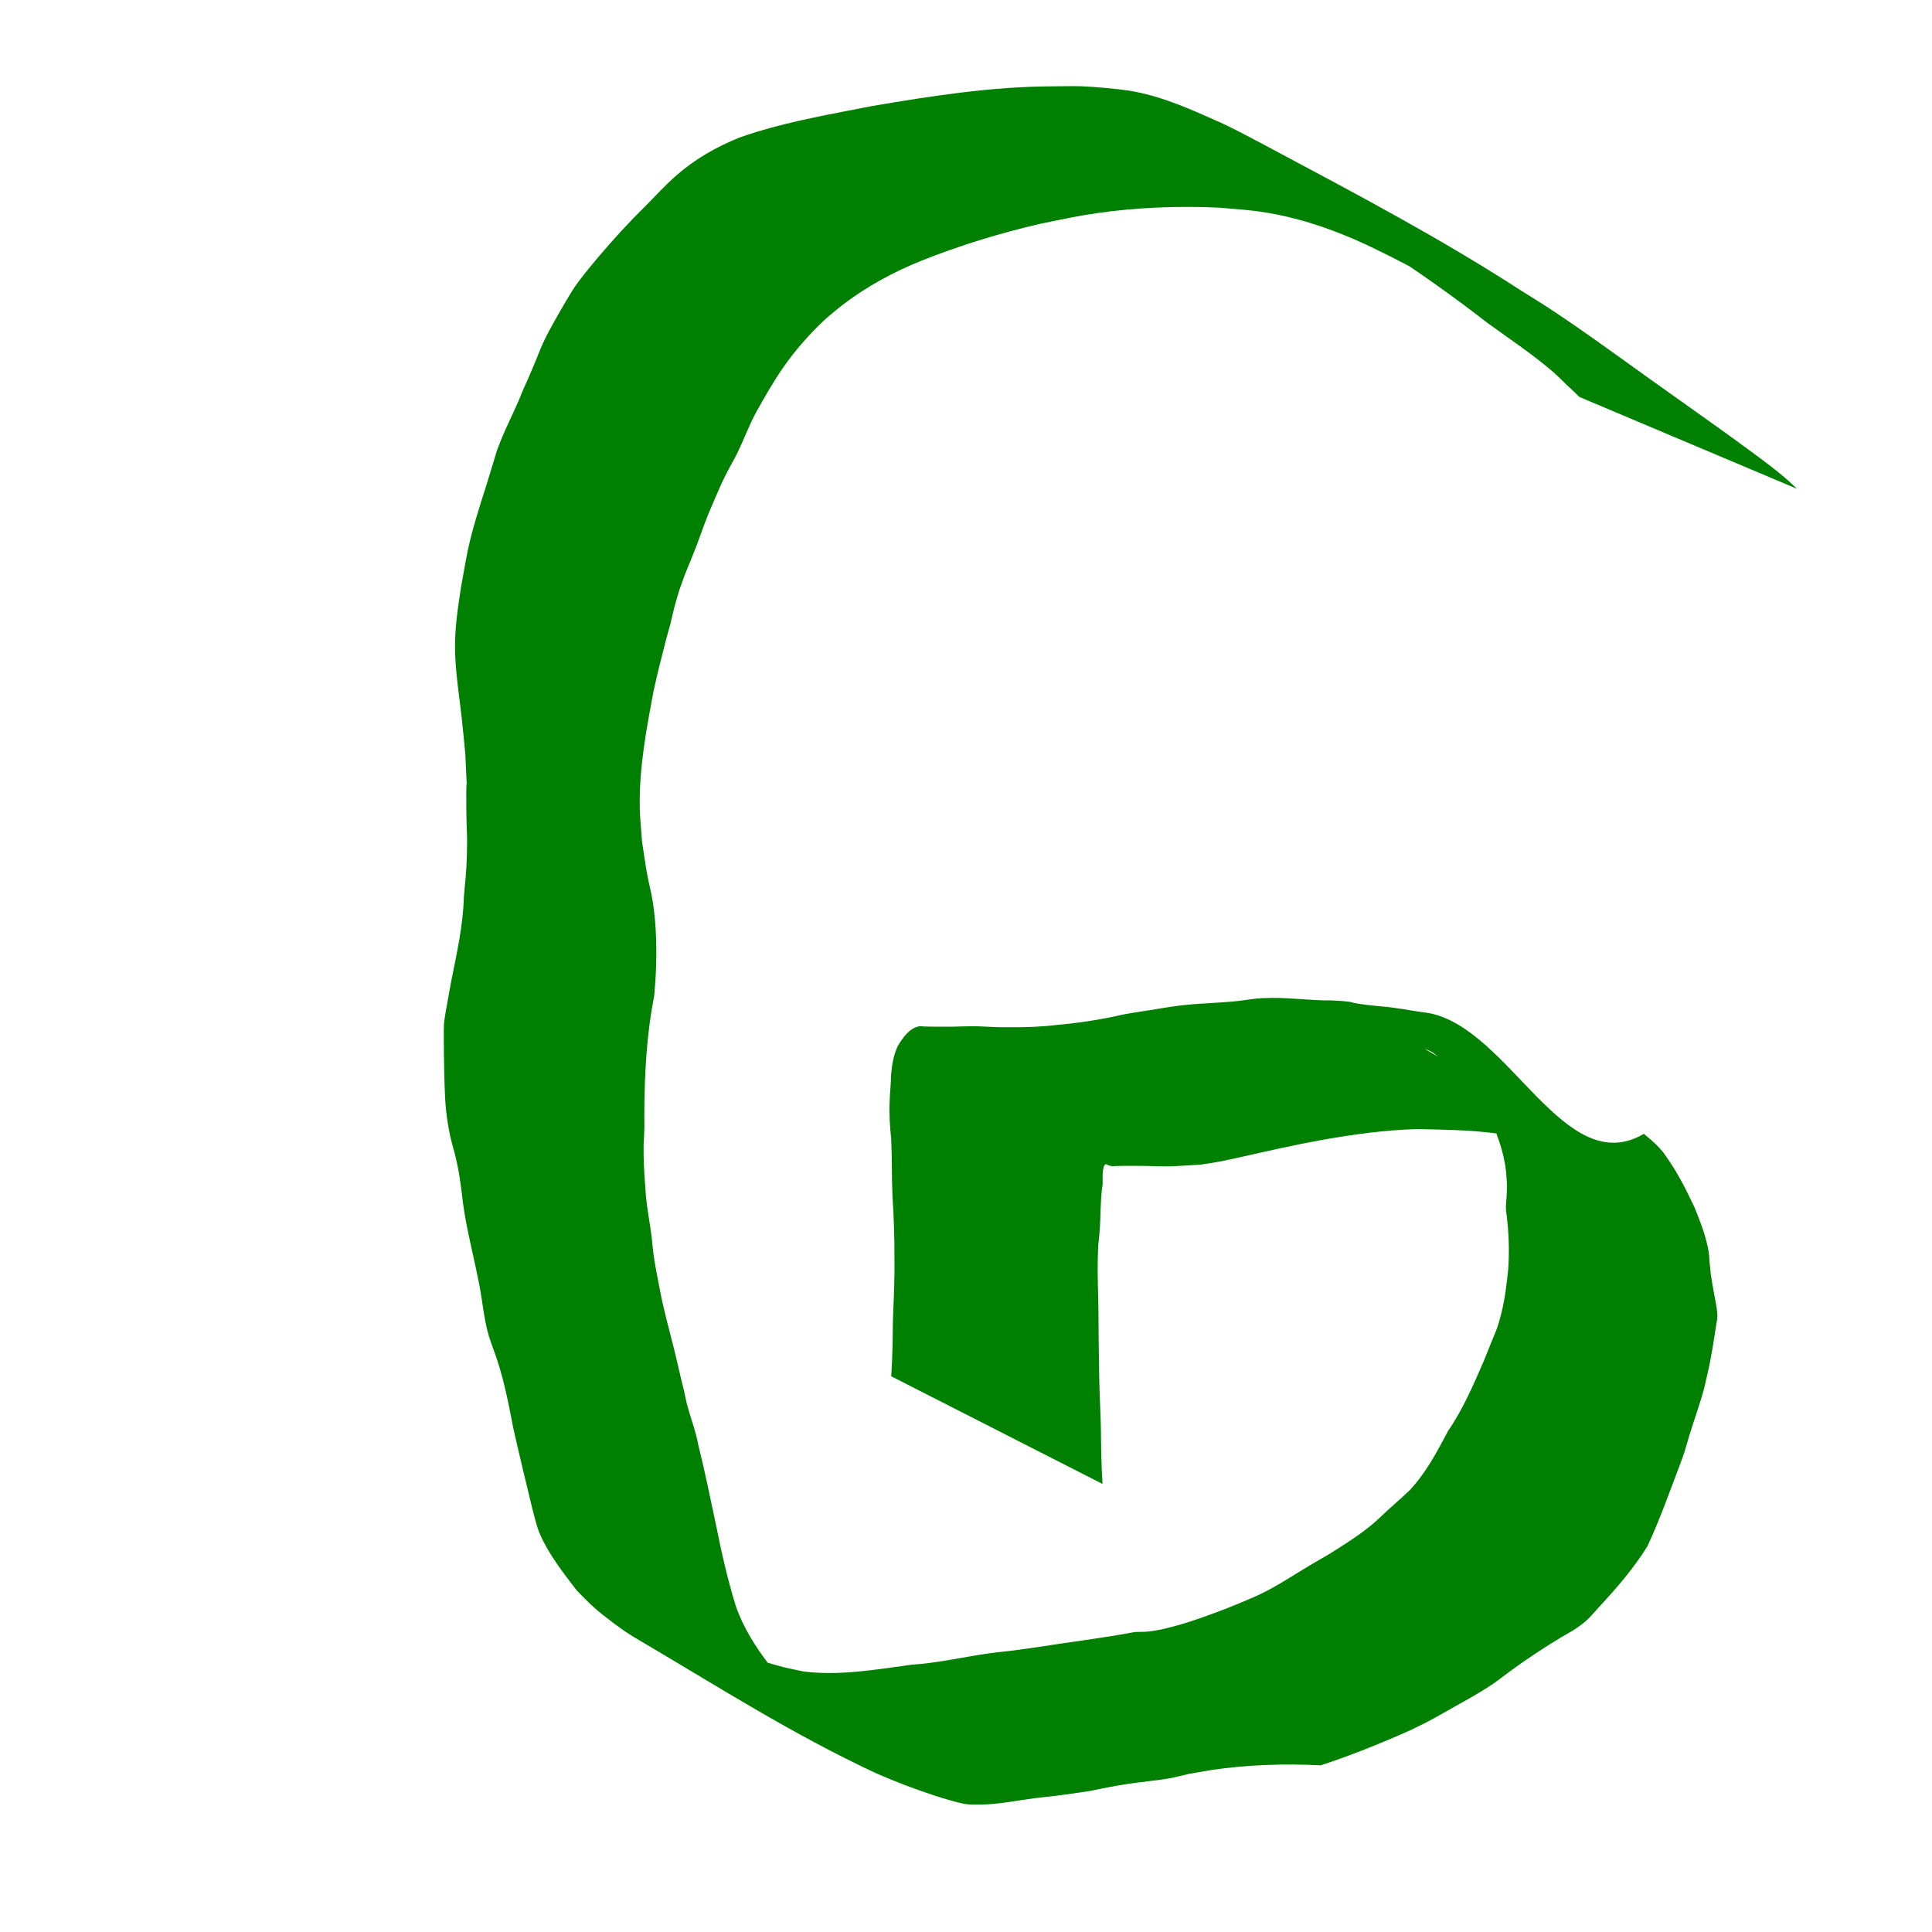 <?xml version="1.0" encoding="UTF-8" standalone="no"?>
<!-- Created with Inkscape (http://www.inkscape.org/) -->

<svg
   width="120"
   height="120"
   viewBox="0 0 120 120"
   version="1.1"
   id="svg1"
   inkscape:version="1.3.2 (091e20ef0f, 2023-11-25)"
   sodipodi:docname="grass.svg"
   xmlns:inkscape="http://www.inkscape.org/namespaces/inkscape"
   xmlns:sodipodi="http://sodipodi.sourceforge.net/DTD/sodipodi-0.dtd"
   xmlns="http://www.w3.org/2000/svg"
   xmlns:svg="http://www.w3.org/2000/svg">
  <sodipodi:namedview
     id="namedview1"
     pagecolor="#ffffff"
     bordercolor="#000000"
     borderopacity="0.25"
     inkscape:showpageshadow="2"
     inkscape:pageopacity="0.0"
     inkscape:pagecheckerboard="0"
     inkscape:deskcolor="#d1d1d1"
     inkscape:document-units="px"
     inkscape:zoom="6.7083333"
     inkscape:cx="59.925466"
     inkscape:cy="60"
     inkscape:window-width="1920"
     inkscape:window-height="1011"
     inkscape:window-x="0"
     inkscape:window-y="0"
     inkscape:window-maximized="1"
     inkscape:current-layer="layer1" />
  <defs
     id="defs1" />
  <g
     inkscape:label="Layer 1"
     inkscape:groupmode="layer"
     id="layer1">
    <path
       style="fill:#008000;stroke-width:1.002"
       id="path1"
       d="m 111.619,30.363 c -0.205,-0.19 -0.405,-0.388 -0.616,-0.571 -0.737,-0.642 -1.32,-1.065 -2.136,-1.67 -1.568,-1.162 -3.165,-2.285 -4.754,-3.418 -2.266,-1.592 -4.488,-3.248 -6.777,-4.809 -1.309,-0.893 -1.573,-1.041 -2.895,-1.87 C 89.475,14.81 84.274,12.063 79.071,9.29 78.274,8.865 77.029,8.193 76.214,7.803 75.727,7.569 75.228,7.36 74.736,7.139 73.318,6.513 71.868,5.94 70.335,5.665 69.566,5.527 67.92,5.383 67.158,5.358 c -0.58,-0.019 -1.161,0.003 -1.741,0.004 -3.779,0.011 -7.524,0.589 -11.239,1.223 -2.4,0.469 -4.823,0.891 -7.168,1.6 -0.368,0.111 -0.729,0.242 -1.094,0.363 -1.417,0.575 -2.734,1.322 -3.887,2.332 -0.68,0.596 -1.344,1.307 -1.972,1.953 -1.009,0.987 -1.959,2.033 -2.872,3.108 -0.428,0.504 -1.099,1.314 -1.479,1.869 -0.211,0.308 -0.392,0.634 -0.588,0.952 -0.494,0.86 -1.011,1.717 -1.424,2.621 -0.142,0.311 -0.259,0.634 -0.39,0.95 -0.447,1.074 -0.387,0.922 -0.858,1.983 -0.484,1.262 -1.158,2.441 -1.597,3.721 -0.024,0.069 -0.626,2.058 -0.641,2.107 -0.431,1.343 -0.863,2.687 -1.16,4.068 -0.071,0.33 -0.361,1.968 -0.418,2.286 -0.209,1.343 -0.407,2.696 -0.362,4.06 0.045,1.377 0.263,2.706 0.414,4.074 0.08,0.723 0.145,1.448 0.218,2.172 0.165,3.765 0.043,0.167 0.064,3.44 0.01,1.596 0.078,1.288 0.035,2.858 -0.028,1.035 -0.097,1.608 -0.19,2.635 -0.043,1.75 -0.438,3.456 -0.774,5.165 -0.08,0.408 -0.264,1.451 -0.342,1.887 -0.039,0.269 -0.097,0.535 -0.117,0.806 -0.02,0.272 -0.007,1.557 -0.004,1.824 0.011,0.885 0.027,1.768 0.068,2.652 0.041,0.913 0.164,1.817 0.373,2.707 0.09,0.382 0.21,0.757 0.298,1.14 0.214,0.929 0.237,1.222 0.368,2.145 0.179,1.838 0.67,3.62 1.028,5.425 0.252,1.151 0.322,2.349 0.653,3.483 0.073,0.252 0.169,0.496 0.254,0.744 0.609,1.593 0.939,3.263 1.254,4.932 0.379,1.71 0.804,3.411 1.208,5.115 0.125,0.473 0.267,1.081 0.464,1.533 0.552,1.268 1.46,2.417 2.295,3.506 0.355,0.349 0.692,0.717 1.065,1.047 0.583,0.516 1.788,1.431 2.468,1.831 5.238,3.079 9.812,6.026 15.098,8.485 1.161,0.507 2.348,0.959 3.552,1.353 0.443,0.145 1.521,0.483 2.009,0.544 0.326,0.041 0.656,0.014 0.984,0.021 1.099,-0.025 2.176,-0.252 3.262,-0.394 0.387,-0.051 0.777,-0.081 1.165,-0.128 0.747,-0.091 1.531,-0.211 2.275,-0.321 0.395,-0.08 0.789,-0.166 1.186,-0.24 0.417,-0.077 0.834,-0.151 1.253,-0.213 0.539,-0.08 1.91,-0.224 2.454,-0.324 0.419,-0.077 0.832,-0.189 1.247,-0.283 0.448,-0.078 0.896,-0.156 1.344,-0.234 2.262,-0.335 4.55,-0.414 6.832,-0.297 1.874,-0.611 3.701,-1.351 5.501,-2.15 0.343,-0.167 0.691,-0.323 1.029,-0.5 0.725,-0.38 1.432,-0.794 2.146,-1.195 0.718,-0.403 1.372,-0.766 2.052,-1.232 0.348,-0.239 0.679,-0.502 1.018,-0.754 1.041,-0.763 2.113,-1.474 3.219,-2.137 0.302,-0.181 0.618,-0.34 0.908,-0.54 0.751,-0.518 0.849,-0.703 1.466,-1.378 1.08,-1.165 2.12,-2.373 2.957,-3.726 0.738,-1.579 1.319,-3.224 1.938,-4.851 0.116,-0.32 0.243,-0.636 0.349,-0.959 0.116,-0.356 0.208,-0.719 0.318,-1.077 0.297,-0.969 0.651,-1.925 0.912,-2.905 0.074,-0.279 0.13,-0.563 0.195,-0.844 0.261,-1.074 0.409,-2.168 0.583,-3.258 0.015,-0.092 0.039,-0.183 0.044,-0.276 0.024,-0.447 -0.095,-0.928 -0.172,-1.363 -0.224,-1.274 -0.035,-0.092 -0.239,-1.417 -0.022,-0.225 -0.046,-0.449 -0.067,-0.674 -0.019,-0.21 -0.021,-0.422 -0.054,-0.63 -0.152,-0.961 -0.519,-1.882 -0.878,-2.78 -0.509,-1.074 -1.037,-2.142 -1.729,-3.112 -0.365,-0.584 -0.899,-1.029 -1.42,-1.467 -4.94,2.914 -8.345,-6.564 -13.367,-7.501 -0.193,-0.036 -0.39,-0.05 -0.584,-0.081 -0.641,-0.103 -1.274,-0.212 -1.919,-0.29 -0.593,-0.063 -1.194,-0.103 -1.784,-0.196 -0.789,-0.124 -0.225,-0.103 -1.062,-0.177 -0.235,-0.021 -0.471,-0.027 -0.707,-0.04 -1.237,0.014 -2.465,-0.171 -3.701,-0.156 -0.958,0.012 -1.012,0.05 -1.991,0.181 -1.111,0.126 -2.232,0.142 -3.344,0.254 -0.995,0.1 -1.98,0.296 -2.968,0.44 -0.307,0.052 -0.616,0.097 -0.922,0.157 -0.3,0.058 -0.597,0.137 -0.897,0.195 -1.061,0.205 -2.134,0.359 -3.211,0.451 -0.983,0.119 -1.972,0.154 -2.961,0.141 -0.641,0.017 -1.28,-0.027 -1.919,-0.055 -0.522,-0.013 -1.042,0.011 -1.564,0.022 -0.613,-0.001 -1.226,0.009 -1.838,-0.011 -0.088,-0.004 -0.178,-0.027 -0.265,-0.012 -0.609,0.102 -1.017,0.698 -1.312,1.179 -0.293,0.571 -0.39,1.217 -0.443,1.85 -0.009,0.555 -0.074,1.107 -0.09,1.662 -0.037,0.773 0.018,1.547 0.098,2.316 0.054,1.174 0.028,2.35 0.079,3.525 0.081,1.299 0.13,2.6 0.123,3.901 0.014,1.135 -0.03,2.268 -0.081,3.402 -0.037,0.868 -0.017,1.736 -0.057,2.604 -0.006,0.434 -0.044,0.866 -0.063,1.299 0,0 13.124,6.687 13.124,6.687 v 0 c -0.019,-0.454 -0.056,-0.908 -0.062,-1.362 -0.039,-0.887 -0.02,-1.775 -0.055,-2.662 -0.05,-1.169 -0.095,-2.338 -0.099,-3.509 -0.032,-1.302 -0.024,-2.604 -0.048,-3.906 -0.033,-1.141 -0.065,-2.283 0.003,-3.423 0.084,-0.709 0.131,-1.421 0.138,-2.134 0.027,-0.546 0.041,-1.093 0.133,-1.634 -0.002,-0.379 -0.036,-0.776 0.092,-1.139 0.037,-0.045 0.058,-0.093 0.129,-0.088 0.025,0.002 0.044,0.024 0.067,0.034 0.172,0.073 0.329,0.116 0.519,0.078 0.603,-0.021 1.206,-0.008 1.808,-0.009 0.544,0.012 1.087,0.037 1.632,0.028 0.613,-0.028 1.226,-0.075 1.839,-0.107 0.903,-0.116 1.79,-0.308 2.677,-0.51 1.584,-0.355 3.166,-0.716 4.764,-1.006 1.999,-0.356 4.018,-0.641 6.05,-0.693 1.969,0.052 3.957,0.052 5.894,0.449 0.188,0.04 1.295,0.283 1.537,0.319 0.716,0.107 1.453,0.069 2.163,0.226 0.83,0.16 1.648,0.335 2.409,0.718 0.167,0.084 0.65,0.371 0.488,0.277 -4.025,-2.326 -8.052,-4.649 -12.077,-6.974 0.108,0.043 0.219,0.079 0.323,0.13 0.277,0.135 0.264,0.17 0.51,0.347 0.272,0.196 0.545,0.388 0.8,0.607 0.379,0.373 0.799,0.723 1.14,1.133 0.441,0.53 0.79,1.136 1.11,1.743 0.581,1.161 1.043,2.392 1.182,3.69 0.055,0.739 0.059,0.557 0.046,1.259 -0.007,0.368 -0.074,0.752 -0.053,1.121 0.006,0.102 0.029,0.202 0.043,0.302 0.136,1.114 0.175,2.24 0.097,3.361 -0.098,0.904 -0.195,1.805 -0.416,2.69 -0.249,0.996 -0.311,1.045 -0.694,1.997 -0.123,0.305 -0.245,0.611 -0.368,0.916 -0.66,1.527 -1.318,3.07 -2.262,4.448 -0.678,1.287 -1.366,2.584 -2.364,3.658 -1.801,1.68 0.443,-0.403 -1.328,1.21 -0.681,0.62 -0.788,0.778 -1.564,1.361 -0.348,0.261 -0.709,0.502 -1.072,0.742 -0.371,0.246 -0.753,0.477 -1.129,0.716 -0.374,0.217 -0.75,0.429 -1.121,0.651 -0.998,0.596 -1.965,1.246 -3.011,1.757 -0.366,0.179 -0.743,0.333 -1.117,0.493 -0.351,0.149 -0.706,0.289 -1.059,0.433 -0.993,0.38 -1.985,0.75 -3.009,1.038 -0.607,0.171 -1.221,0.327 -1.85,0.392 -0.27,0.028 -0.542,0.018 -0.813,0.027 -2.038,0.386 -4.1,0.627 -6.148,0.954 -0.475,0.066 -0.948,0.137 -1.424,0.197 -0.462,0.059 -0.926,0.096 -1.388,0.16 -1.648,0.229 -3.274,0.617 -4.939,0.725 -2.218,0.296 -4.46,0.702 -6.702,0.417 -0.8,-0.168 -0.975,-0.191 -1.742,-0.405 -1.415,-0.395 -2.785,-0.933 -4.116,-1.552 -4.192,-2.035 -10.036,-5.634 7.577,4.583 0.419,0.243 -0.844,-0.478 -1.25,-0.742 -0.376,-0.244 -0.742,-0.503 -1.095,-0.779 -0.295,-0.231 -0.564,-0.493 -0.846,-0.74 -0.217,-0.261 -0.443,-0.513 -0.65,-0.782 -0.85,-1.105 -1.606,-2.302 -2.068,-3.622 -0.511,-1.647 -0.891,-3.329 -1.229,-5.019 -0.357,-1.663 -0.688,-3.332 -1.101,-4.983 -0.051,-0.225 -0.092,-0.453 -0.152,-0.676 -0.175,-0.659 -0.416,-1.3 -0.58,-1.963 -0.063,-0.255 -0.107,-0.515 -0.167,-0.772 -0.062,-0.27 -0.132,-0.539 -0.199,-0.809 -0.138,-0.585 -0.266,-1.173 -0.412,-1.756 -0.311,-1.239 -0.658,-2.471 -0.891,-3.729 -0.137,-0.712 -0.293,-1.468 -0.392,-2.187 -0.047,-0.34 -0.068,-0.682 -0.109,-1.023 -0.102,-0.844 -0.269,-1.678 -0.355,-2.525 -0.062,-0.864 -0.137,-1.729 -0.147,-2.596 -0.012,-1.08 0.026,-0.646 0.046,-1.698 0.005,-0.279 -0.002,-0.558 -0.003,-0.837 0.013,-2.452 0.132,-4.913 0.611,-7.325 0.034,-0.46 0.081,-0.92 0.102,-1.381 0.068,-1.493 0.042,-3.027 -0.189,-4.506 -0.091,-0.58 -0.25,-1.147 -0.353,-1.725 -0.118,-0.66 -0.207,-1.326 -0.311,-1.989 -0.047,-0.696 -0.127,-1.39 -0.142,-2.087 -0.051,-2.458 0.41,-4.896 0.863,-7.299 0.233,-1.059 0.493,-2.11 0.768,-3.159 0.087,-0.332 0.189,-0.66 0.275,-0.993 0.084,-0.329 0.148,-0.664 0.234,-0.993 0.09,-0.344 0.196,-0.684 0.294,-1.026 0.12,-0.338 0.231,-0.678 0.359,-1.013 0.122,-0.319 0.26,-0.632 0.39,-0.948 0.118,-0.298 0.239,-0.595 0.353,-0.895 0.239,-0.628 0.44,-1.234 0.69,-1.859 0.132,-0.329 0.277,-0.652 0.415,-0.977 0.429,-0.982 0.402,-0.966 0.896,-1.918 0.156,-0.3 0.332,-0.589 0.482,-0.892 0.424,-0.857 0.75,-1.764 1.203,-2.608 0.537,-0.954 1.074,-1.909 1.702,-2.809 0.769,-1.102 1.659,-2.101 2.641,-3.018 0.363,-0.297 0.715,-0.608 1.089,-0.892 1.48,-1.123 3.133,-2.017 4.854,-2.706 2.4,-0.956 4.88,-1.713 7.396,-2.295 1.178,-0.24 2.26,-0.478 3.452,-0.65 2.514,-0.363 5.065,-0.46 7.601,-0.348 1.36,0.119 2.155,0.151 3.483,0.404 1.975,0.376 3.875,1.063 5.696,1.904 0.487,0.238 0.977,0.469 1.461,0.714 4.433,2.239 15.02,8.292 -3.839,-2.508 1.356,0.791 1.855,1.065 3.198,1.919 2.315,1.473 4.552,3.064 6.719,4.747 1.374,0.995 2.805,1.946 4.09,3.057 0.267,0.231 0.508,0.49 0.764,0.733 0.808,0.764 0.253,0.212 0.822,0.786 z" />
  </g>
</svg>
